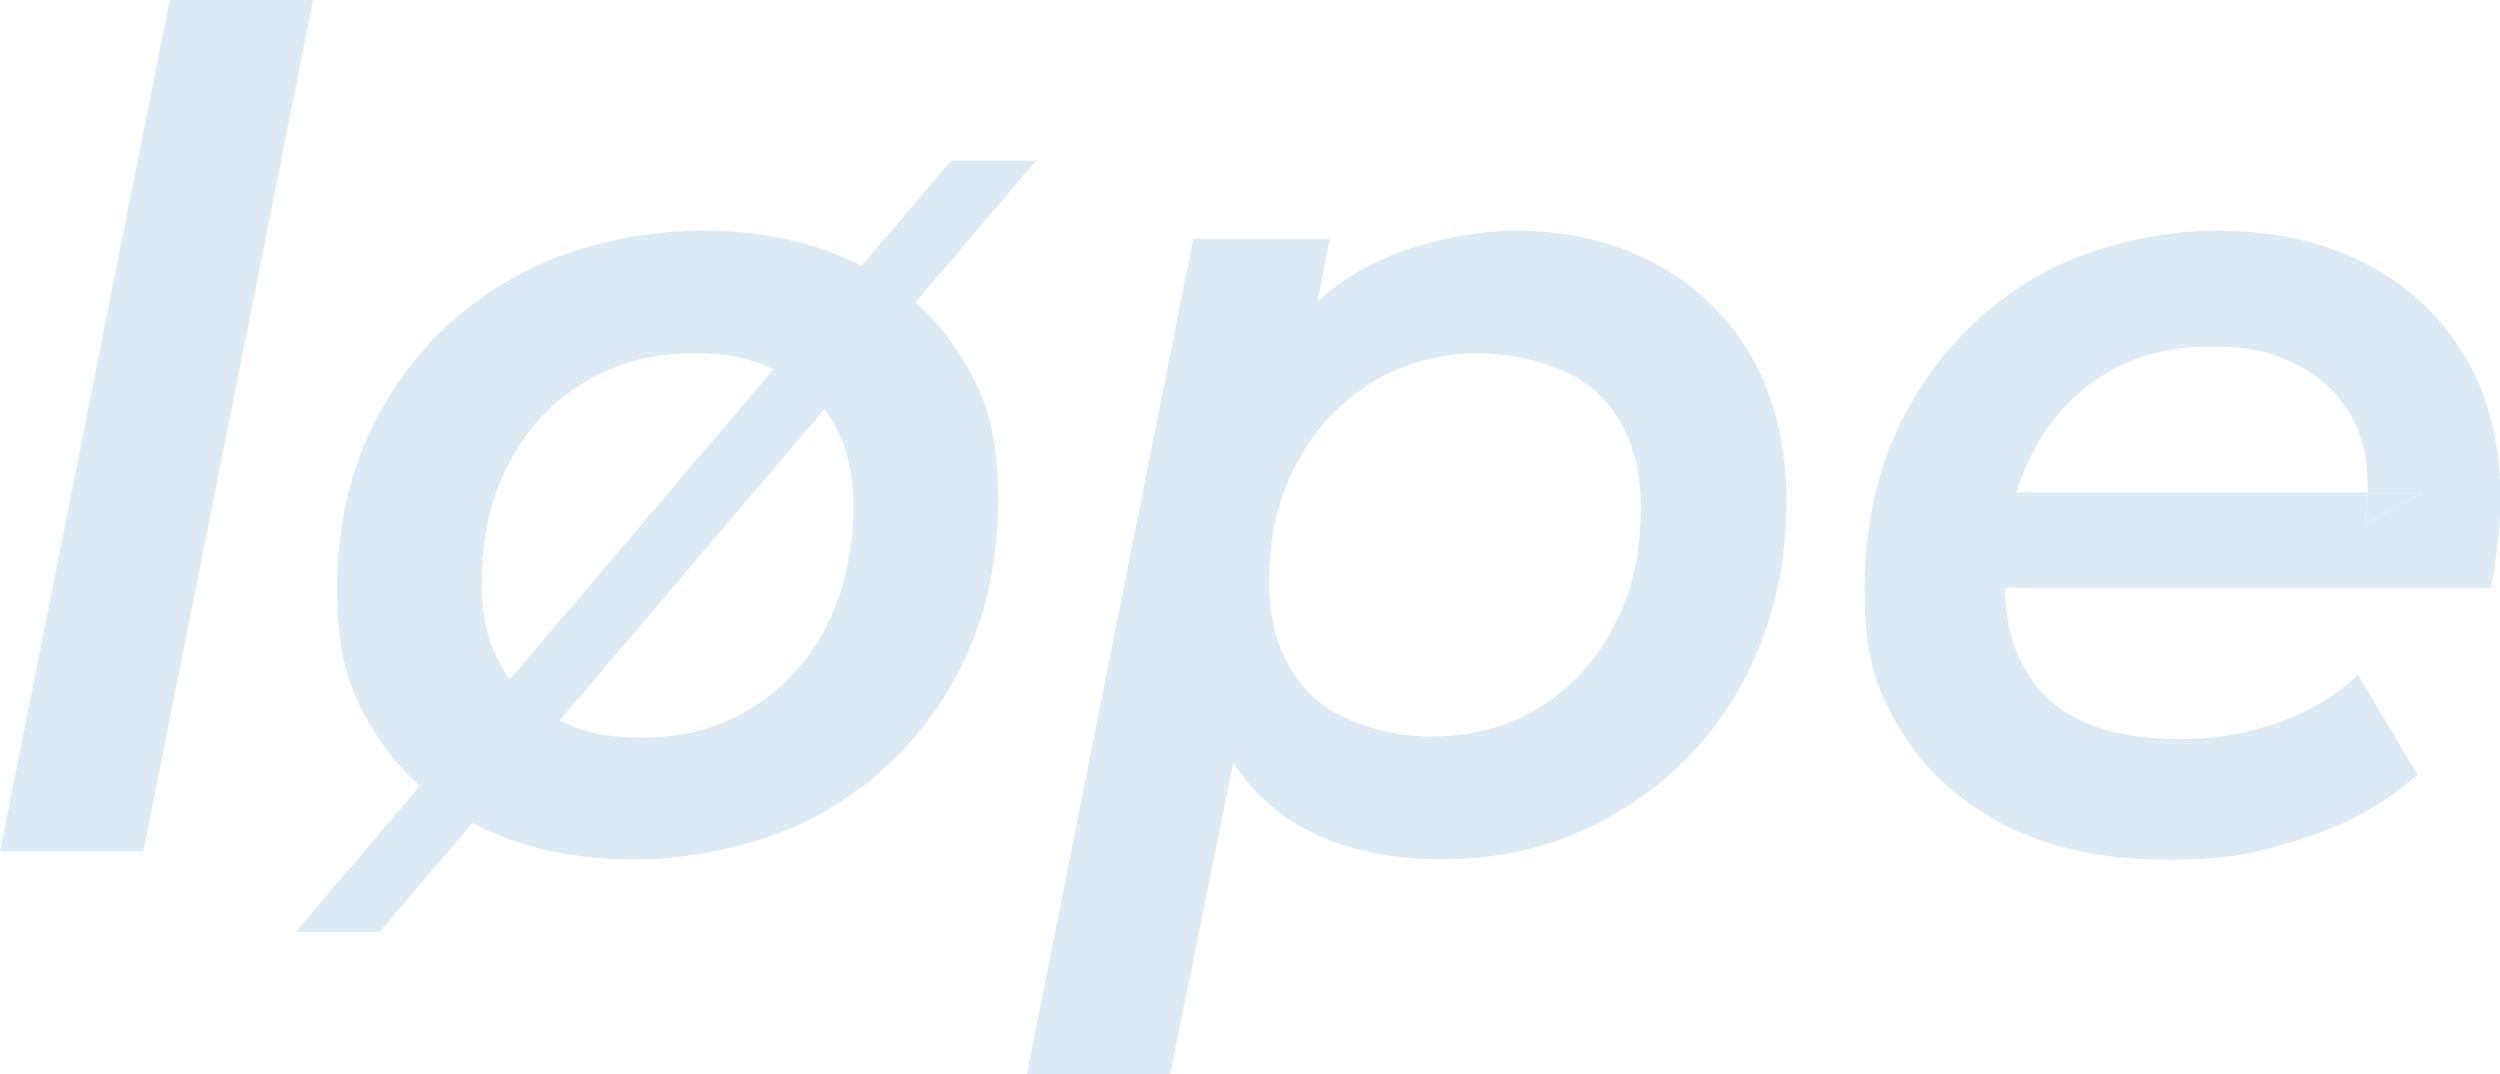 <?xml version="1.0" encoding="UTF-8"?>
<svg id="Layer_2" xmlns="http://www.w3.org/2000/svg" version="1.1" viewBox="0 0 955.8 410.6">
  <!-- Generator: Adobe Illustrator 29.0.1, SVG Export Plug-In . SVG Version: 2.1.0 Build 192)  -->
  <defs>
    <style>
      .st0 {
        fill: #dfebf4;
      }
    </style>
  </defs>
  <g id="Texts">
    <g>
      <path class="st0" d="M0,325.5L64.9,0h54.8L54.8,325.5H0Z"/>
      <path class="st0" d="M350,115.6l46.1-54.2h-32.5l-34.2,40.3c-.4-.2-.7-.4-1.1-.6-17.1-8.6-37.2-12.9-60.3-12.9s-50.4,5.9-71.5,17.8c-21.1,11.8-37.6,28.1-49.6,48.7-12,20.6-18,44.1-18,70.4s4.8,39.3,14.2,54.6c4.8,7.8,10.6,14.7,17.4,20.8l-47.4,55.8h32l35.5-41.7c.7.4,1.5.8,2.2,1.1,17,8.6,36.8,12.9,59.7,12.9s51.2-6,72.2-18c20.9-12,37.3-28.3,49.1-48.9,11.9-20.6,17.8-44.1,17.8-70.4s-4.6-39.2-13.8-54.4c-4.9-8-10.8-15.1-17.8-21.3h0ZM184.2,222.8c0-17.2,3.4-32.5,10.3-45.6,6.9-13.2,16.4-23.5,28.7-30.9,12.3-7.5,26-11.2,41.2-11.2s22.7,2,31.4,6l-100.9,118.7c-7.2-9.8-10.8-22.1-10.8-37h.1ZM316,239.5c-6.9,13.2-16.4,23.6-28.5,31.1-12.1,7.6-26,11.4-41.4,11.4s-23.3-2.2-32.2-6.5l101.3-119.1c7.4,9.8,11.1,22.3,11.1,37.4s-3.4,32.5-10.3,45.6h0Z"/>
      <path class="st0" d="M669.4,136c-9.1-15.5-21.4-27.3-37.1-35.5-15.7-8.2-33.1-12.3-52.4-12.3s-46.7,6-64.5,18c-4.1,2.8-8,5.8-11.7,9.1l4.7-24h-52.2l-63.6,319.3h54.8l24.1-119.1c7.2,11.4,16.9,20.2,29.2,26.3,14.2,7.2,31.1,10.7,50.7,10.7s36-3.4,52-10.3c15.9-6.9,29.9-16.4,41.9-28.7,12-12.3,21.3-26.8,27.8-43.4,6.6-16.7,9.9-34.9,9.9-54.8s-4.5-39.8-13.6-55.3h0ZM617,239.5c-6.9,13.2-16.3,23.5-28.3,30.9-12,7.5-25.9,11.2-41.7,11.2s-34.8-5.3-45.6-15.8c-10.8-10.5-16.2-24.9-16.2-43s3.5-32.5,10.5-45.6c7-13.2,16.6-23.5,28.7-30.9,12.1-7.5,26-11.2,41.5-11.2s35.1,5.3,45.6,15.8,15.8,24.9,15.8,43-3.4,32.5-10.3,45.6h0Z"/>
      <path class="st0" d="M905.2,188.2c0,3.9-.5,8-1.2,12.3l22.4-12.3h-21.2Z"/>
      <path class="st0" d="M942.4,136.4c-8.9-15.2-21.5-27.1-37.7-35.5-16.2-8.5-35.3-12.7-57.2-12.7s-49.1,5.9-69.3,17.8c-20.2,11.8-36.1,28-47.8,48.5s-17.5,44.2-17.5,71.1,4.8,38.8,14.2,54.2,22.9,27.3,40.1,36c17.2,8.6,37.7,12.9,61.4,12.9s34.8-2.7,51.8-8.1,31.6-13.5,43.9-24.4l-22.8-38.2c-7.9,7.6-17.8,13.6-29.8,18s-24.6,6.6-37.7,6.6c-23.1,0-40.1-5.2-51.1-15.6-10.6-10-16.1-24.2-16.4-42.3h186c.9-5.3,1.7-10.7,2.4-16.2.7-5.6,1.1-11.4,1.1-17.6,0-21.1-4.5-39.2-13.4-54.4h-.2ZM904,200.5c.7-4.3,1.1-8.4,1.2-12.3h-134.2c1.3-4.5,3-8.7,4.9-12.7,6.4-13.4,15.6-24,27.4-31.6,11.8-7.6,25.8-11.4,41.9-11.4s25,2.6,34.7,7.9c9.7,5.3,16.7,12.9,21.1,22.8,3.1,7.1,4.5,15.4,4.2,25h21.2l-22.4,12.3h0Z"/>
    </g>
  </g>
</svg>